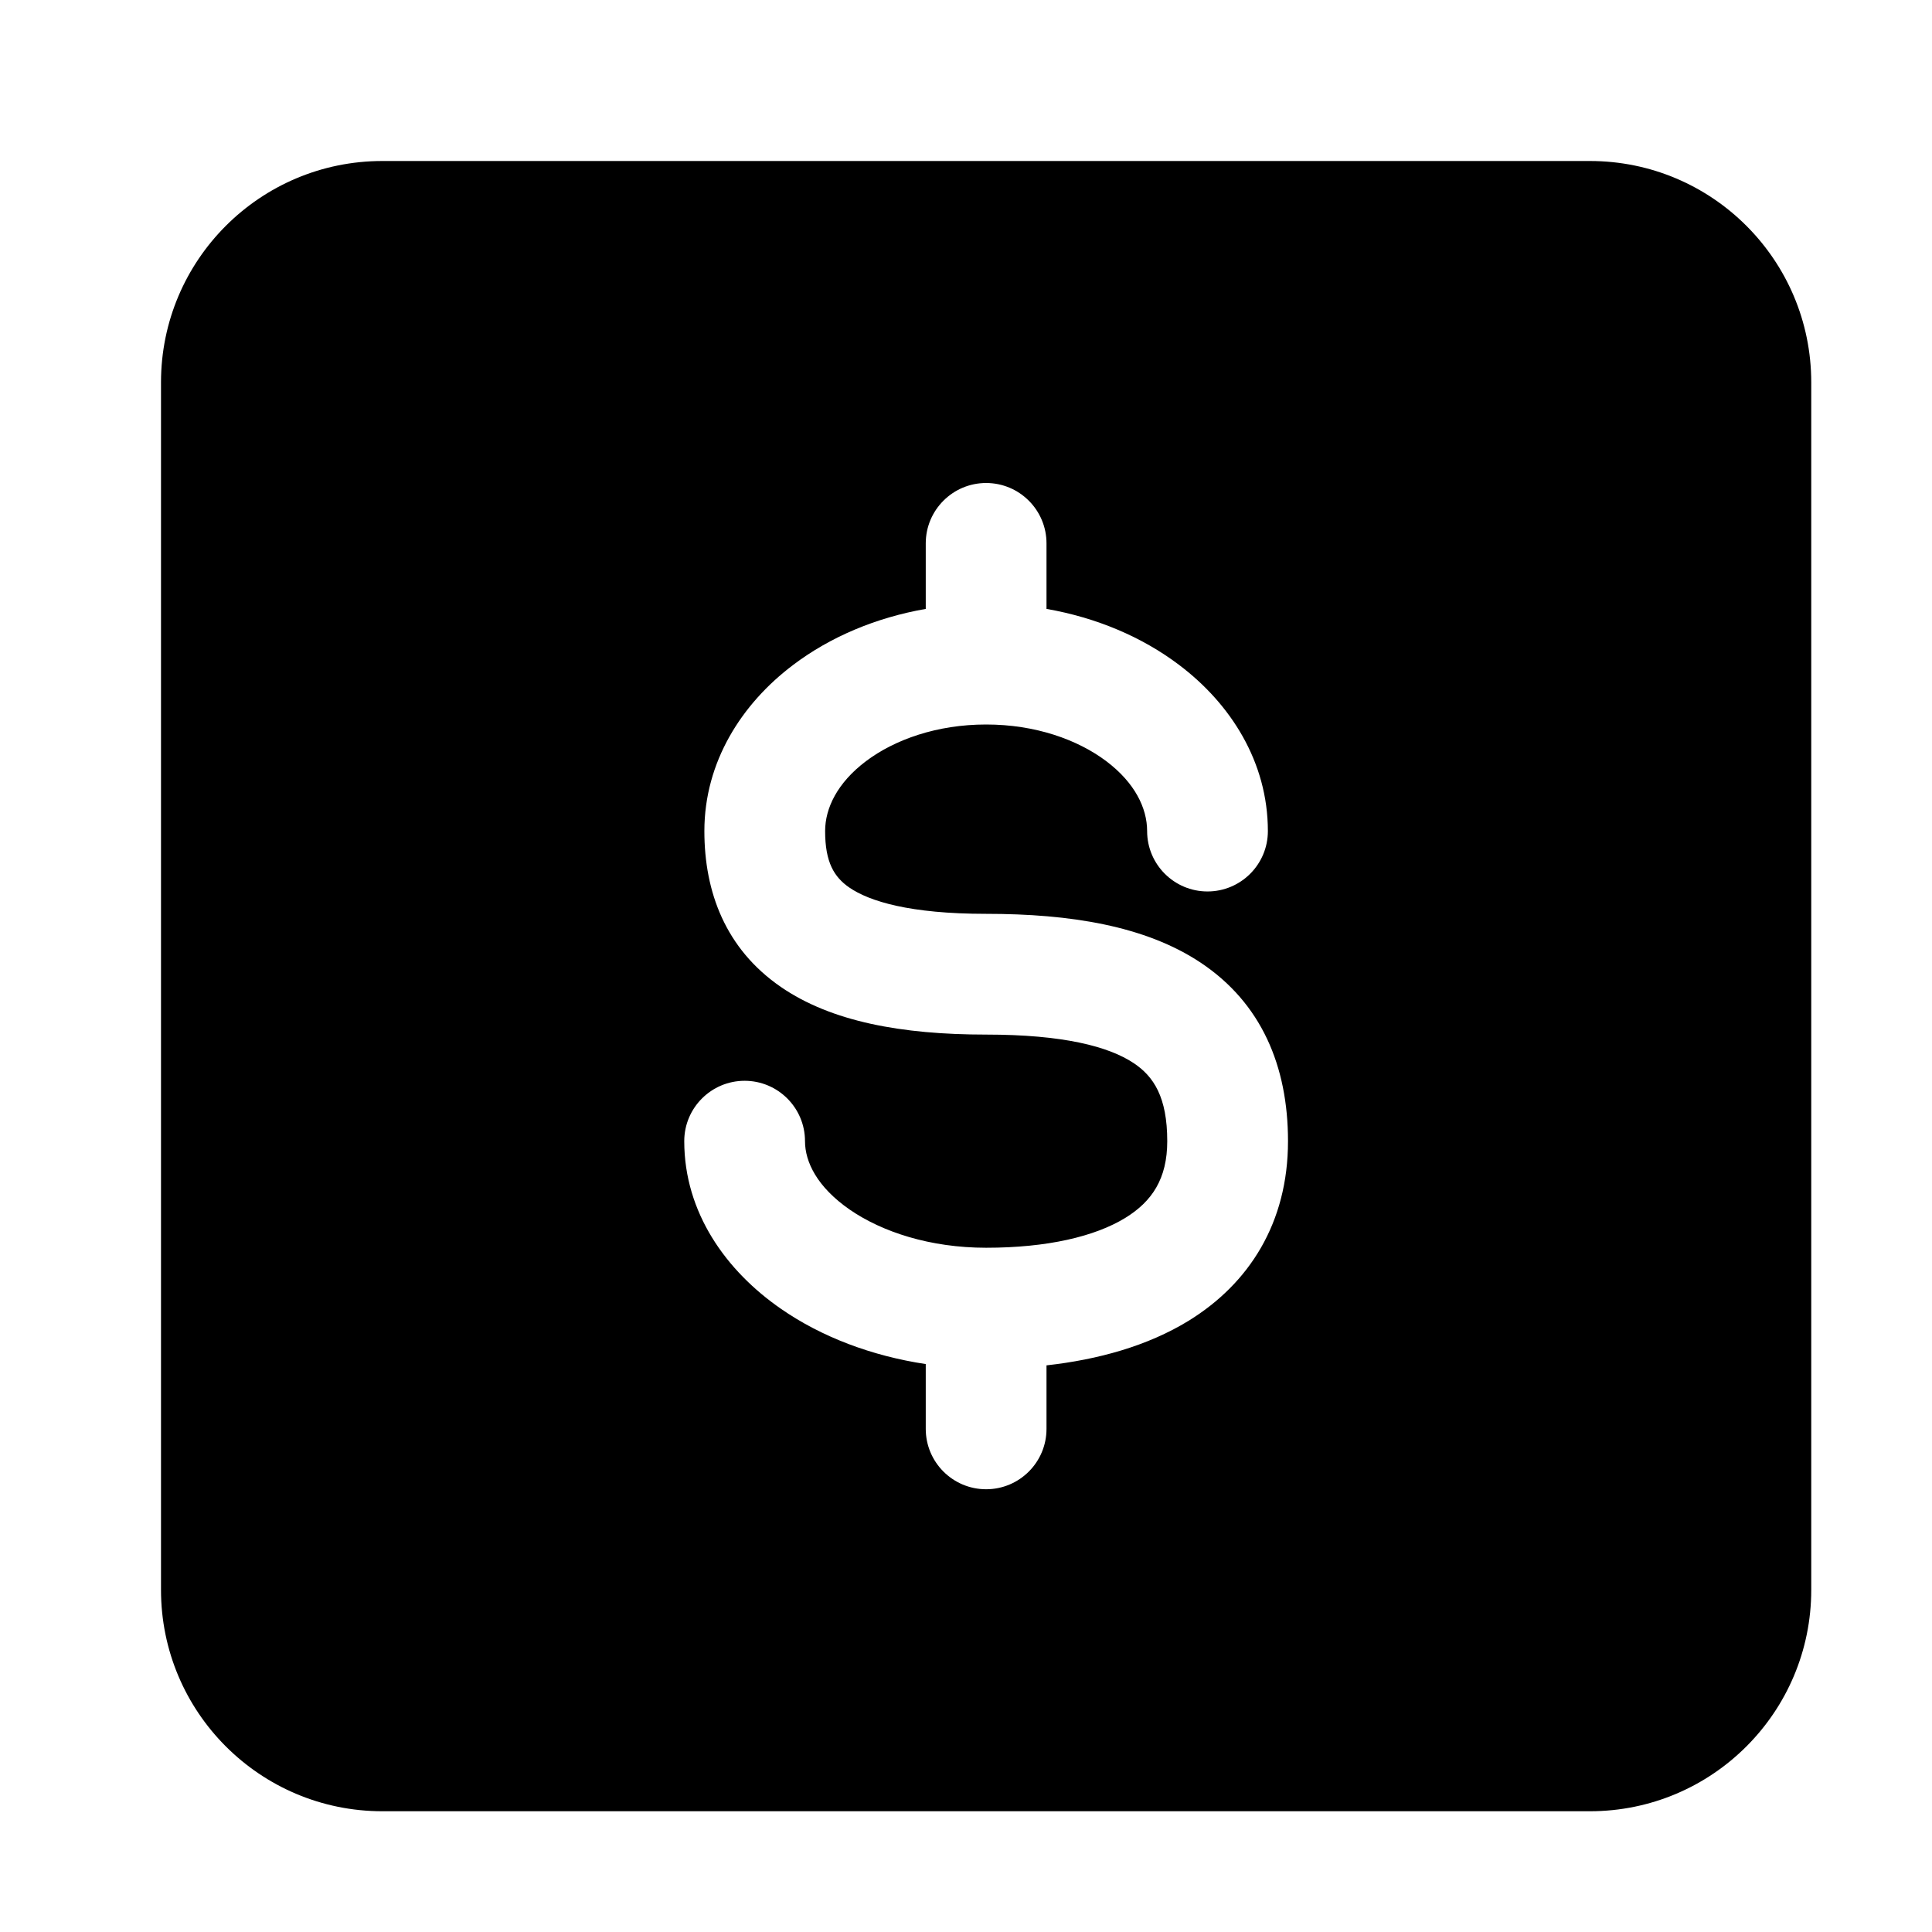 <svg width="24" height="24" viewBox="0 0 24 24" xmlns="http://www.w3.org/2000/svg">
    <path fill-rule="evenodd" clip-rule="evenodd" d="M4.75 2C3.231 2 2 3.231 2 4.75V19.75C2 21.269 3.231 22.5 4.75 22.5H19.75C21.269 22.5 22.5 21.269 22.5 19.75V4.75C22.5 3.231 21.269 2 19.75 2H4.75ZM13 6.75C13 6.336 12.664 6 12.25 6C11.836 6 11.5 6.336 11.5 6.75V7.564C10.881 7.672 10.313 7.912 9.854 8.259C9.214 8.741 8.75 9.464 8.75 10.324C8.75 11.082 9.013 11.787 9.7 12.26C10.326 12.691 11.2 12.852 12.25 12.852C13.206 12.852 13.772 12.999 14.084 13.207C14.331 13.372 14.5 13.628 14.5 14.176C14.5 14.642 14.311 14.925 13.979 15.129C13.601 15.361 13.008 15.5 12.25 15.5C11.555 15.5 10.958 15.304 10.555 15.026C10.15 14.745 10 14.433 10 14.176C10 13.762 9.664 13.426 9.25 13.426C8.836 13.426 8.5 13.762 8.5 14.176C8.5 15.065 9.022 15.789 9.702 16.259C10.204 16.607 10.825 16.843 11.5 16.945V17.75C11.5 18.164 11.836 18.5 12.25 18.5C12.664 18.5 13 18.164 13 17.75V16.961C13.639 16.89 14.253 16.721 14.764 16.408C15.517 15.945 16 15.191 16 14.176C16 13.243 15.669 12.461 14.916 11.959C14.228 11.501 13.294 11.352 12.25 11.352C11.3 11.352 10.799 11.196 10.55 11.025C10.362 10.895 10.25 10.712 10.25 10.324C10.25 10.039 10.402 9.724 10.757 9.456C11.113 9.188 11.638 9 12.25 9C12.862 9 13.387 9.188 13.743 9.456C14.098 9.724 14.25 10.039 14.25 10.324C14.25 10.738 14.586 11.074 15 11.074C15.414 11.074 15.75 10.738 15.75 10.324C15.75 9.464 15.286 8.741 14.646 8.259C14.187 7.912 13.619 7.672 13 7.564V6.75Z"/>
</svg>
